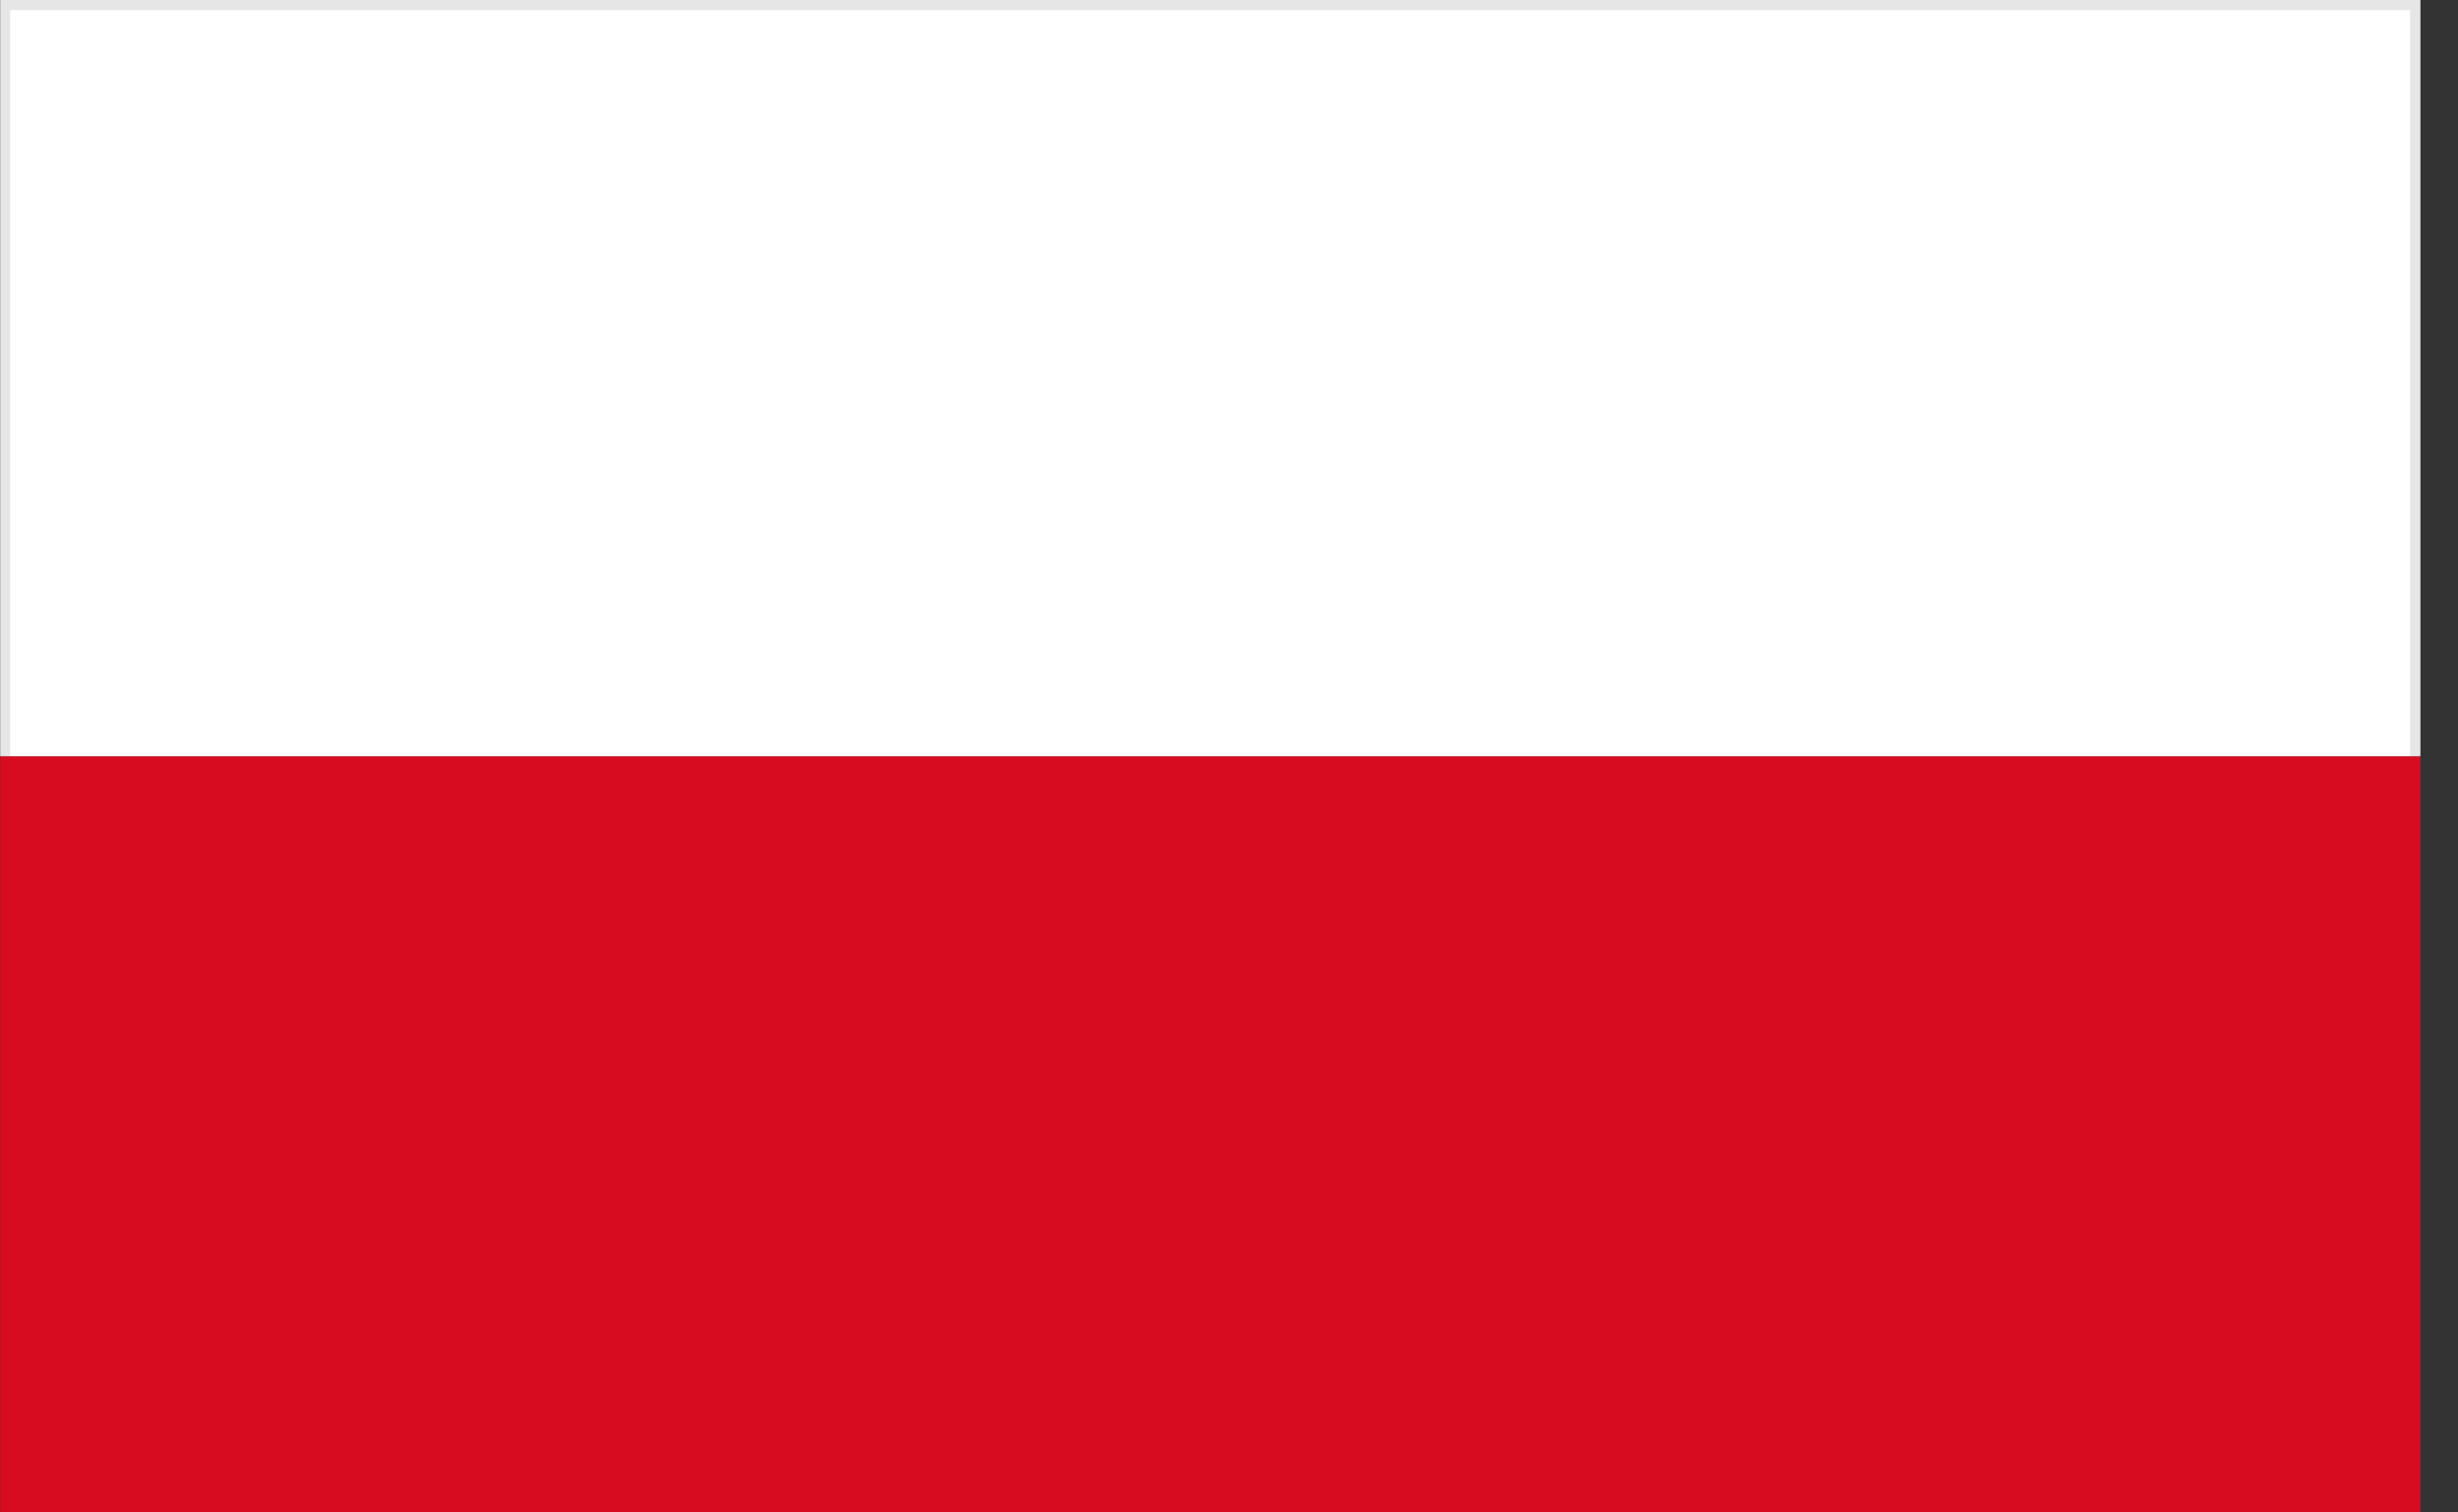 <svg width="26" height="16" viewBox="0 0 26 16" fill="none" xmlns="http://www.w3.org/2000/svg">
<rect x="0" y="0" width="26" height="16" fill="#333333" stroke="none"/>
<path d="M25.602 16V8L0.002 8V16H25.602Z" fill="#D80C20"/>
<path d="M25.602 8V0L0.002 0V8L25.602 8Z" fill="white"/>
<path opacity="0.1" d="M0 0V8H0.107V0.107H25.493V8H25.6V0H0Z" fill="black"/>
</svg>

